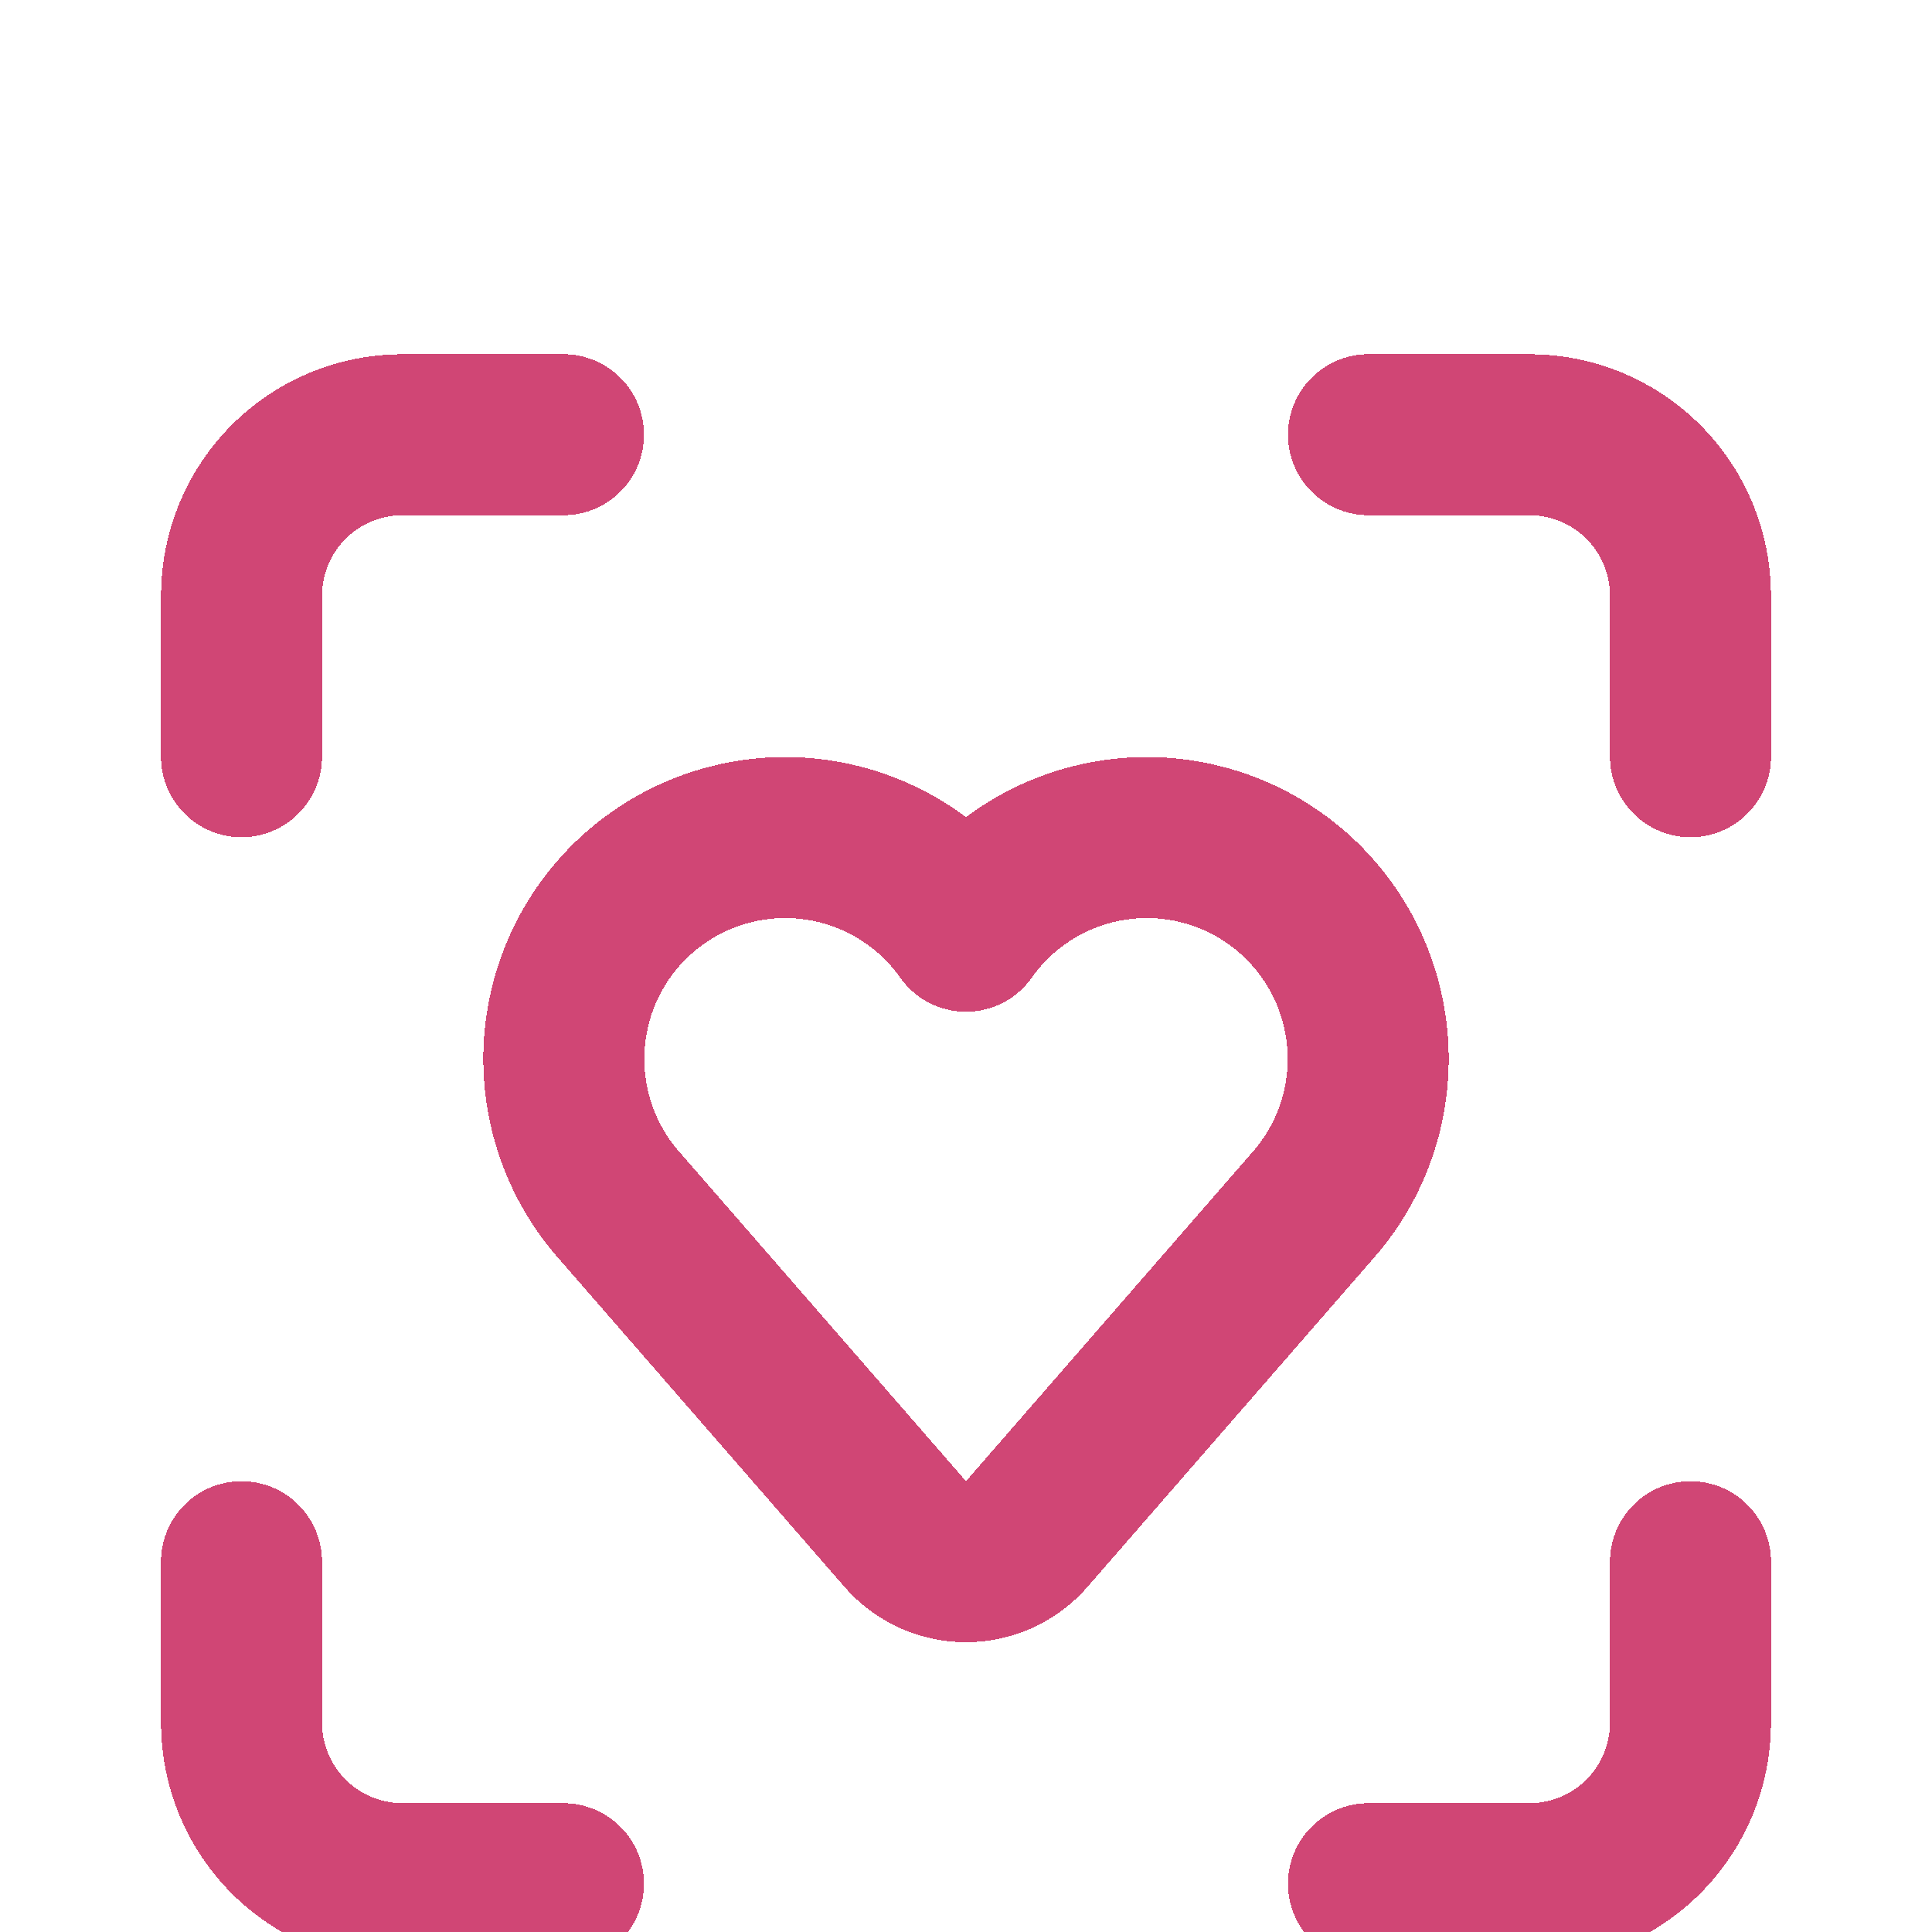 <svg width="35" height="35" viewBox="0 0 50 50" fill="none" xmlns="http://www.w3.org/2000/svg">
<g clip-path="url(#clip0_324_64)">
<g filter="url(#filter0_d_324_64)">
<path d="M35.417 6.25H39.583C40.688 6.25 41.748 6.689 42.53 7.47C43.311 8.252 43.75 9.312 43.75 10.417V14.583M43.75 35.417V39.583C43.75 40.688 43.311 41.748 42.53 42.53C41.748 43.311 40.688 43.75 39.583 43.75H35.417M6.25 14.583V10.417C6.25 9.312 6.689 8.252 7.47 7.47C8.252 6.689 9.312 6.25 10.417 6.25H14.583M14.583 43.75H10.417C9.312 43.75 8.252 43.311 7.47 42.53C6.689 41.748 6.25 40.688 6.25 39.583V35.417M23.429 34.702C23.625 34.927 23.866 35.106 24.137 35.23C24.408 35.353 24.702 35.417 25 35.417C25.298 35.417 25.592 35.353 25.863 35.23C26.134 35.106 26.375 34.927 26.571 34.702L34.008 26.158C34.517 25.572 34.901 24.888 35.137 24.148C35.373 23.409 35.457 22.629 35.382 21.857C35.308 21.084 35.077 20.334 34.704 19.653C34.331 18.972 33.824 18.375 33.213 17.896C32.602 17.417 31.9 17.067 31.15 16.868C30.399 16.669 29.616 16.624 28.848 16.737C28.08 16.849 27.343 17.117 26.681 17.523C26.02 17.93 25.448 18.466 25 19.1C24.552 18.466 23.98 17.93 23.319 17.523C22.657 17.117 21.92 16.849 21.152 16.737C20.384 16.624 19.601 16.669 18.85 16.868C18.1 17.067 17.398 17.417 16.787 17.896C16.176 18.375 15.668 18.972 15.296 19.653C14.923 20.334 14.692 21.084 14.618 21.857C14.543 22.629 14.627 23.409 14.863 24.148C15.099 24.888 15.483 25.572 15.992 26.158L23.429 34.702Z" stroke="#9898FF" stroke-width="4.167" stroke-linecap="round" stroke-linejoin="round" shape-rendering="crispEdges"/>
<path d="M35.417 6.25H39.583C40.688 6.25 41.748 6.689 42.53 7.47C43.311 8.252 43.75 9.312 43.75 10.417V14.583M43.75 35.417V39.583C43.75 40.688 43.311 41.748 42.53 42.53C41.748 43.311 40.688 43.75 39.583 43.75H35.417M6.25 14.583V10.417C6.25 9.312 6.689 8.252 7.47 7.47C8.252 6.689 9.312 6.25 10.417 6.25H14.583M14.583 43.75H10.417C9.312 43.75 8.252 43.311 7.47 42.53C6.689 41.748 6.25 40.688 6.25 39.583V35.417M23.429 34.702C23.625 34.927 23.866 35.106 24.137 35.23C24.408 35.353 24.702 35.417 25 35.417C25.298 35.417 25.592 35.353 25.863 35.23C26.134 35.106 26.375 34.927 26.571 34.702L34.008 26.158C34.517 25.572 34.901 24.888 35.137 24.148C35.373 23.409 35.457 22.629 35.382 21.857C35.308 21.084 35.077 20.334 34.704 19.653C34.331 18.972 33.824 18.375 33.213 17.896C32.602 17.417 31.9 17.067 31.15 16.868C30.399 16.669 29.616 16.624 28.848 16.737C28.08 16.849 27.343 17.117 26.681 17.523C26.02 17.93 25.448 18.466 25 19.1C24.552 18.466 23.98 17.93 23.319 17.523C22.657 17.117 21.92 16.849 21.152 16.737C20.384 16.624 19.601 16.669 18.85 16.868C18.1 17.067 17.398 17.417 16.787 17.896C16.176 18.375 15.668 18.972 15.296 19.653C14.923 20.334 14.692 21.084 14.618 21.857C14.543 22.629 14.627 23.409 14.863 24.148C15.099 24.888 15.483 25.572 15.992 26.158L23.429 34.702Z" stroke="#FF0000" stroke-opacity="0.54" stroke-width="4.167" stroke-linecap="round" stroke-linejoin="round" shape-rendering="crispEdges"/>
</g>
</g>
<defs>
<filter id="filter0_d_324_64" x="1.367" y="4.167" width="47.267" height="49.467" filterUnits="userSpaceOnUse" color-interpolation-filters="sRGB">
<feFlood flood-opacity="0" result="BackgroundImageFix"/>
<feColorMatrix in="SourceAlpha" type="matrix" values="0 0 0 0 0 0 0 0 0 0 0 0 0 0 0 0 0 0 127 0" result="hardAlpha"/>
<feOffset dy="5"/>
<feGaussianBlur stdDeviation="1.4"/>
<feComposite in2="hardAlpha" operator="out"/>
<feColorMatrix type="matrix" values="0 0 0 0 0 0 0 0 0 0 0 0 0 0 0 0 0 0 0.45 0"/>
<feBlend mode="normal" in2="BackgroundImageFix" result="effect1_dropShadow_324_64"/>
<feBlend mode="normal" in="SourceGraphic" in2="effect1_dropShadow_324_64" result="shape"/>
</filter>
<clipPath id="clip0_324_64">
<rect width="50" height="50" fill="white"/>
</clipPath>
</defs>
</svg>
